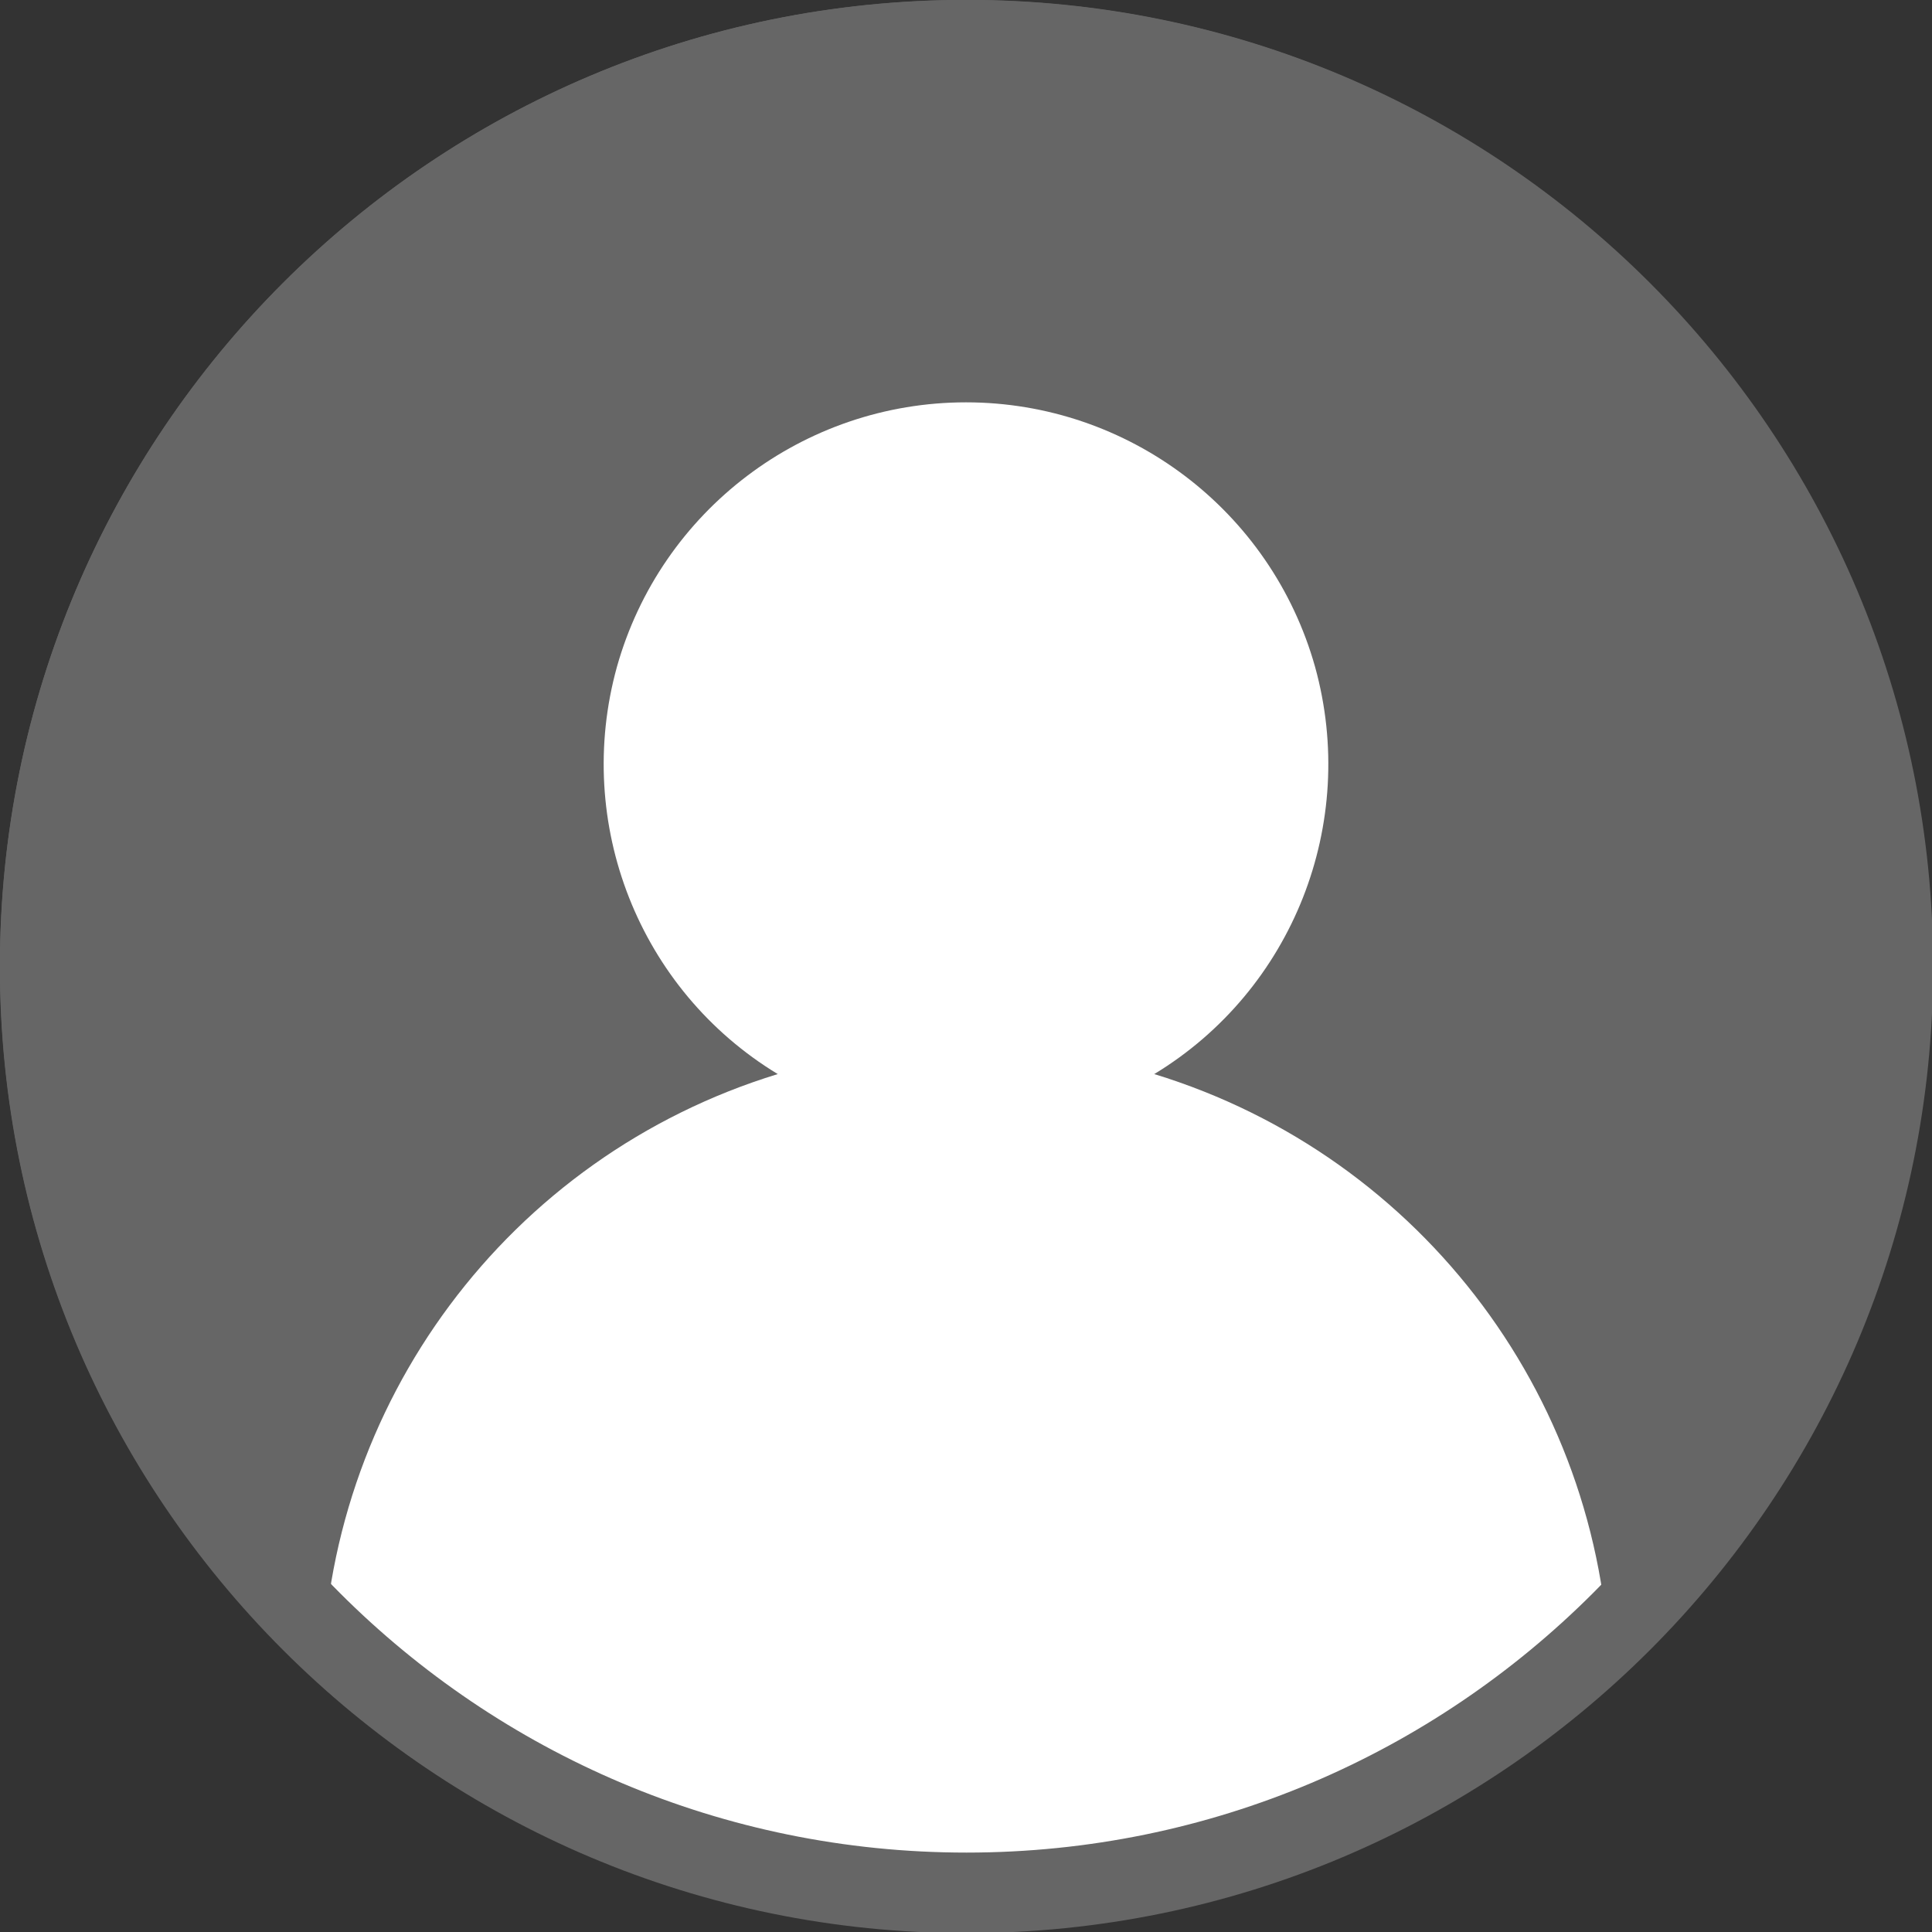 <?xml version="1.0" encoding="UTF-8"?>
<svg xmlns="http://www.w3.org/2000/svg" xmlns:xlink="http://www.w3.org/1999/xlink" width="16pt" height="16pt" viewBox="0 0 16 16" version="1.1">
<rect x="0" y="0" width="16" height="16" fill="#333333" stroke="none"/>
<g id="surface1">
<path style=" stroke:none;fill-rule:nonzero;fill:rgb(40%,40%,40%);fill-opacity:1;" d="M 16 8 C 16 12.418 12.418 16 8 16 C 3.582 16 0 12.418 0 8 C 0 3.582 3.582 0 8 0 C 12.418 0 16 3.582 16 8 Z M 16 8 "/>
<path style=" stroke:none;fill-rule:nonzero;fill:rgb(100%,100%,100%);fill-opacity:1;" d="M 2.668 13.961 C 2.684 11.629 4.211 9.578 6.441 8.895 C 5.293 8.199 4.75 6.82 5.109 5.523 C 5.473 4.227 6.656 3.332 8 3.332 C 9.344 3.332 10.527 4.227 10.891 5.523 C 11.25 6.82 10.707 8.199 9.559 8.895 C 11.789 9.578 13.32 11.629 13.332 13.965 C 10.297 16.68 5.703 16.68 2.668 13.965 Z M 2.668 13.961 "/>
<path style="fill:none;stroke-width:1;stroke-linecap:butt;stroke-linejoin:miter;stroke:rgb(40%,40%,40%);stroke-opacity:1;stroke-miterlimit:4;" d="M 23.502 12 C 23.502 18.352 18.352 23.502 12 23.502 C 5.648 23.502 0.498 18.352 0.498 12 C 0.498 5.648 5.648 0.498 12 0.498 C 18.352 0.498 23.502 5.648 23.502 12 Z M 23.502 12 " transform="matrix(0.667,0,0,0.667,0,0)"/>
</g>
</svg>
